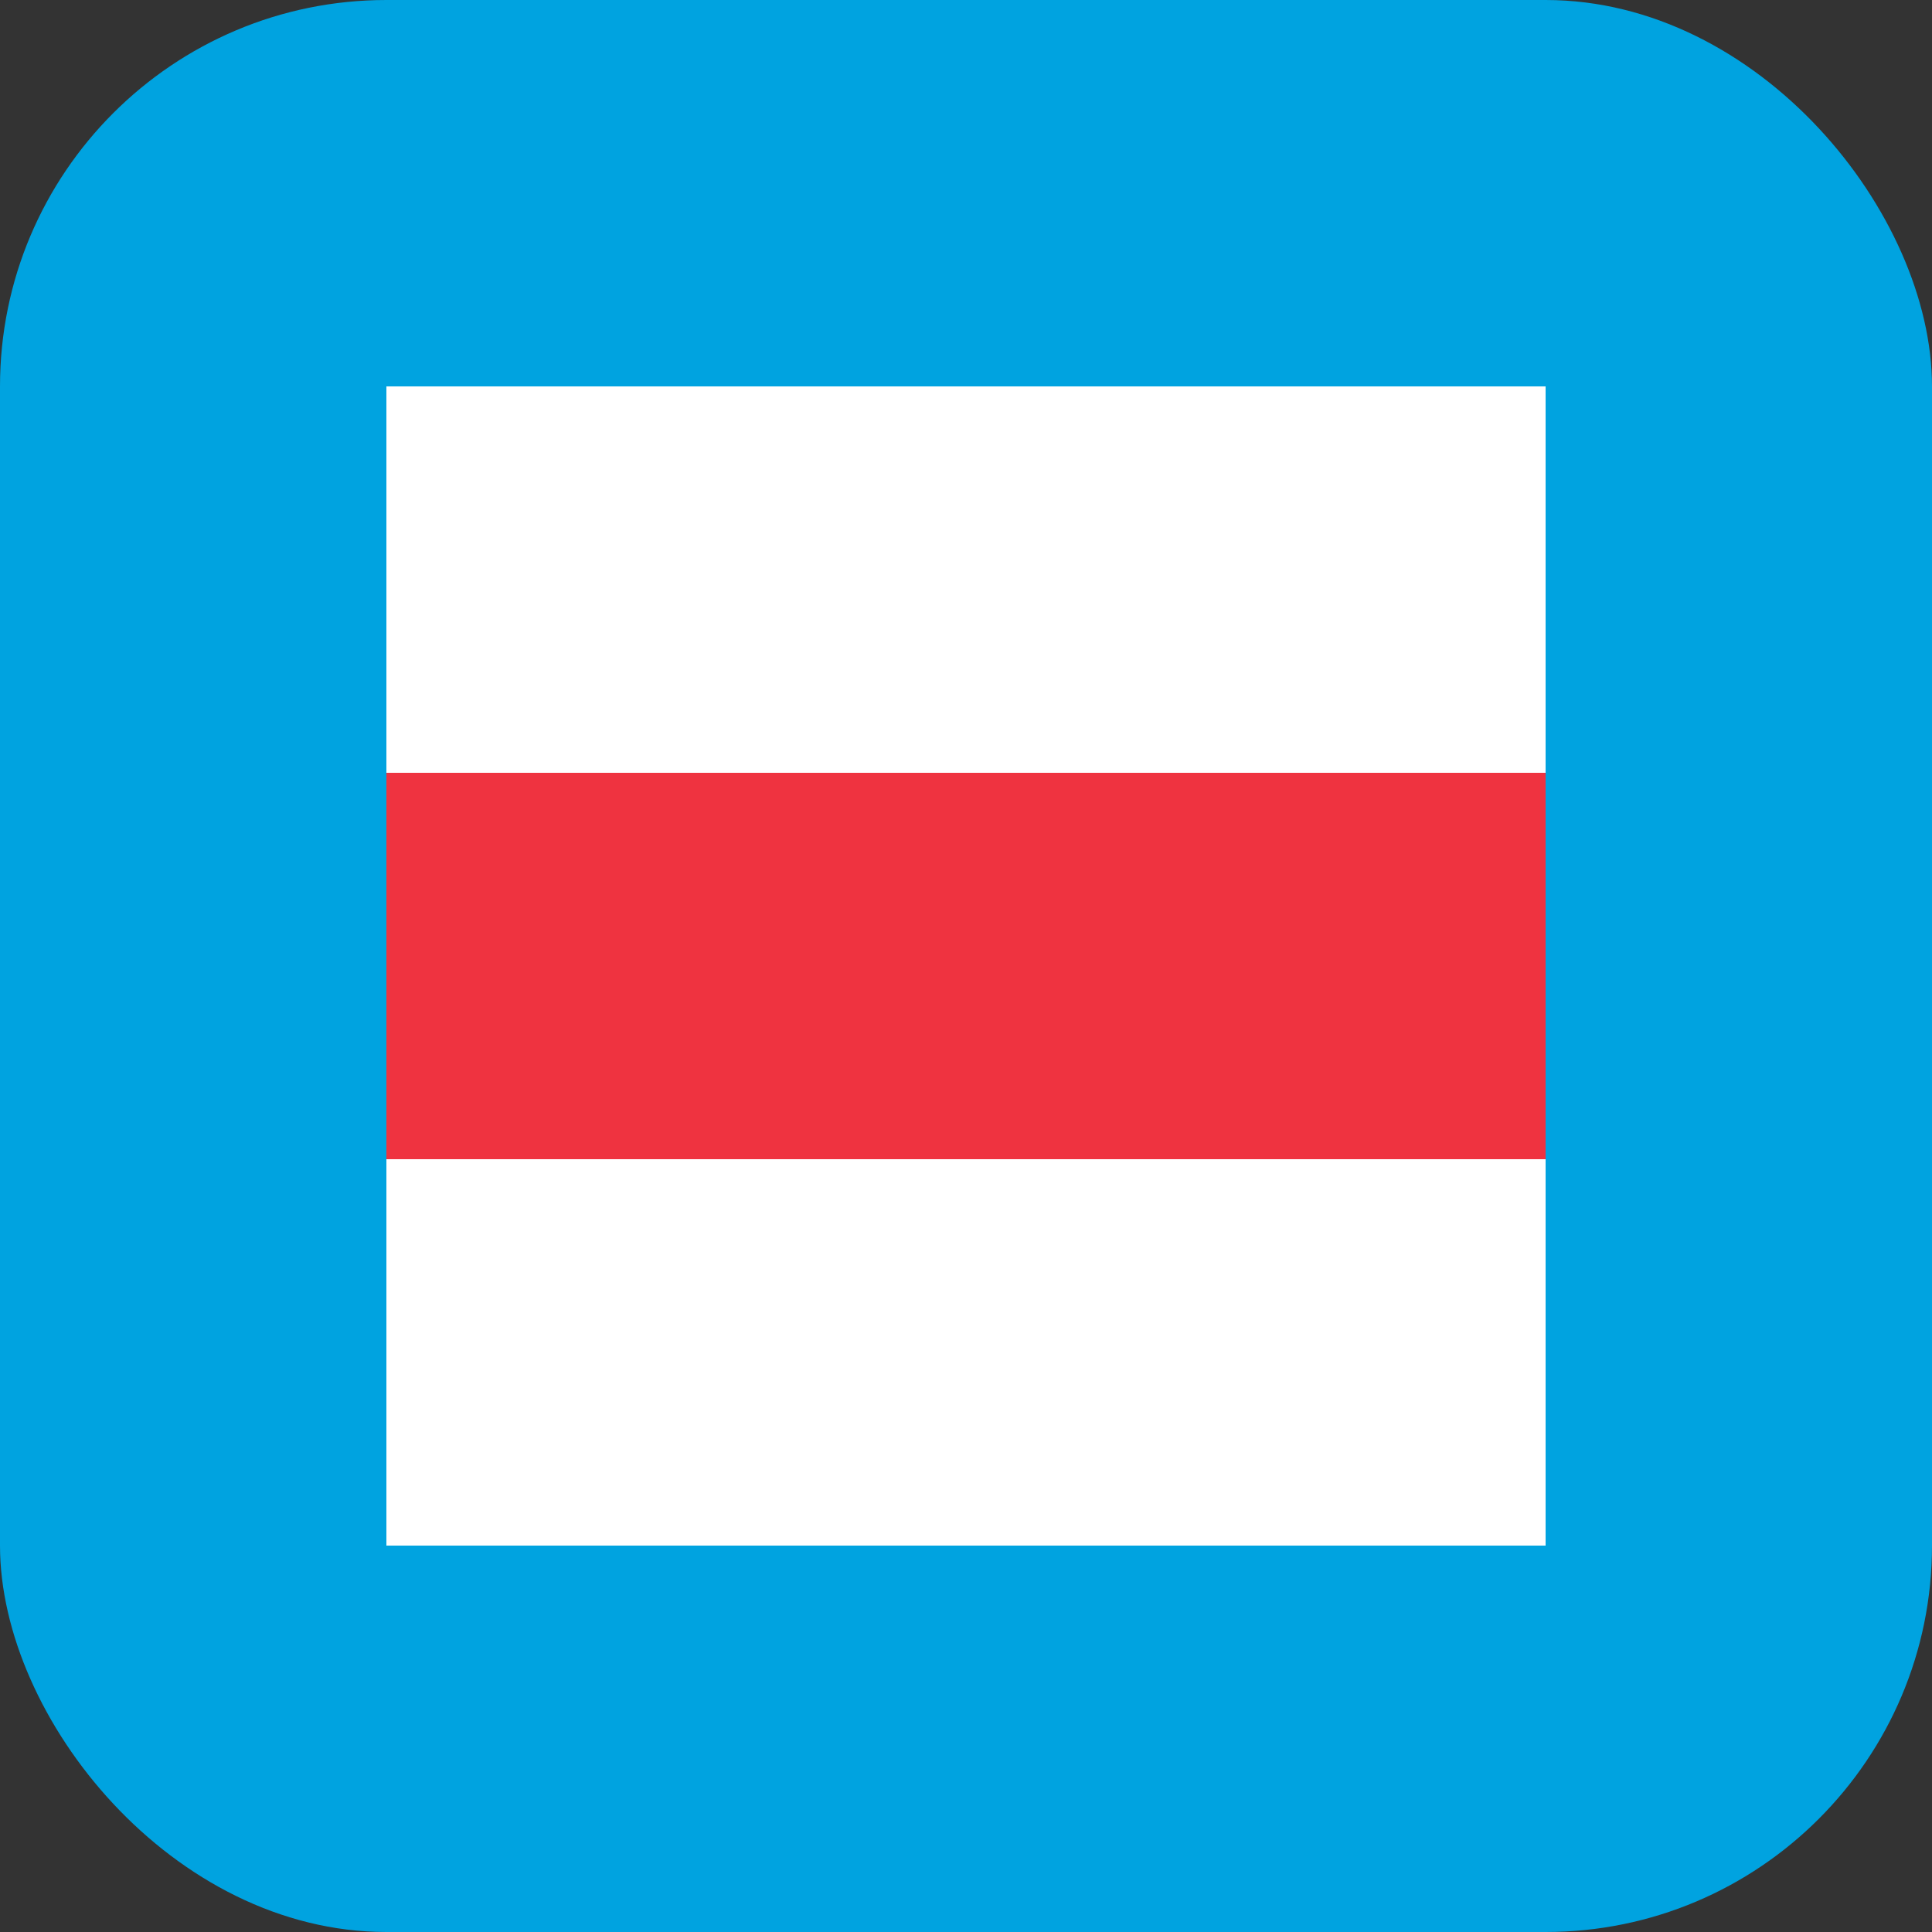 <svg width='9.2' height='9.2' viewBox='-5 -5 10 10' id='_EFSF' xmlns='http://www.w3.org/2000/svg'><rect x="-5" y="-5" width="10" height="10" fill="#333333" stroke="none"/><rect fill='#00A3E0' x='-5' y='-5' width='10' height='10' rx='2'/><path fill='#FFF' d='M3 1V3H-3V1L3 -1V-3H-3v2Z'/><path fill='#EF3340' d='M3 1V-1H-3V1Z'/></svg>
